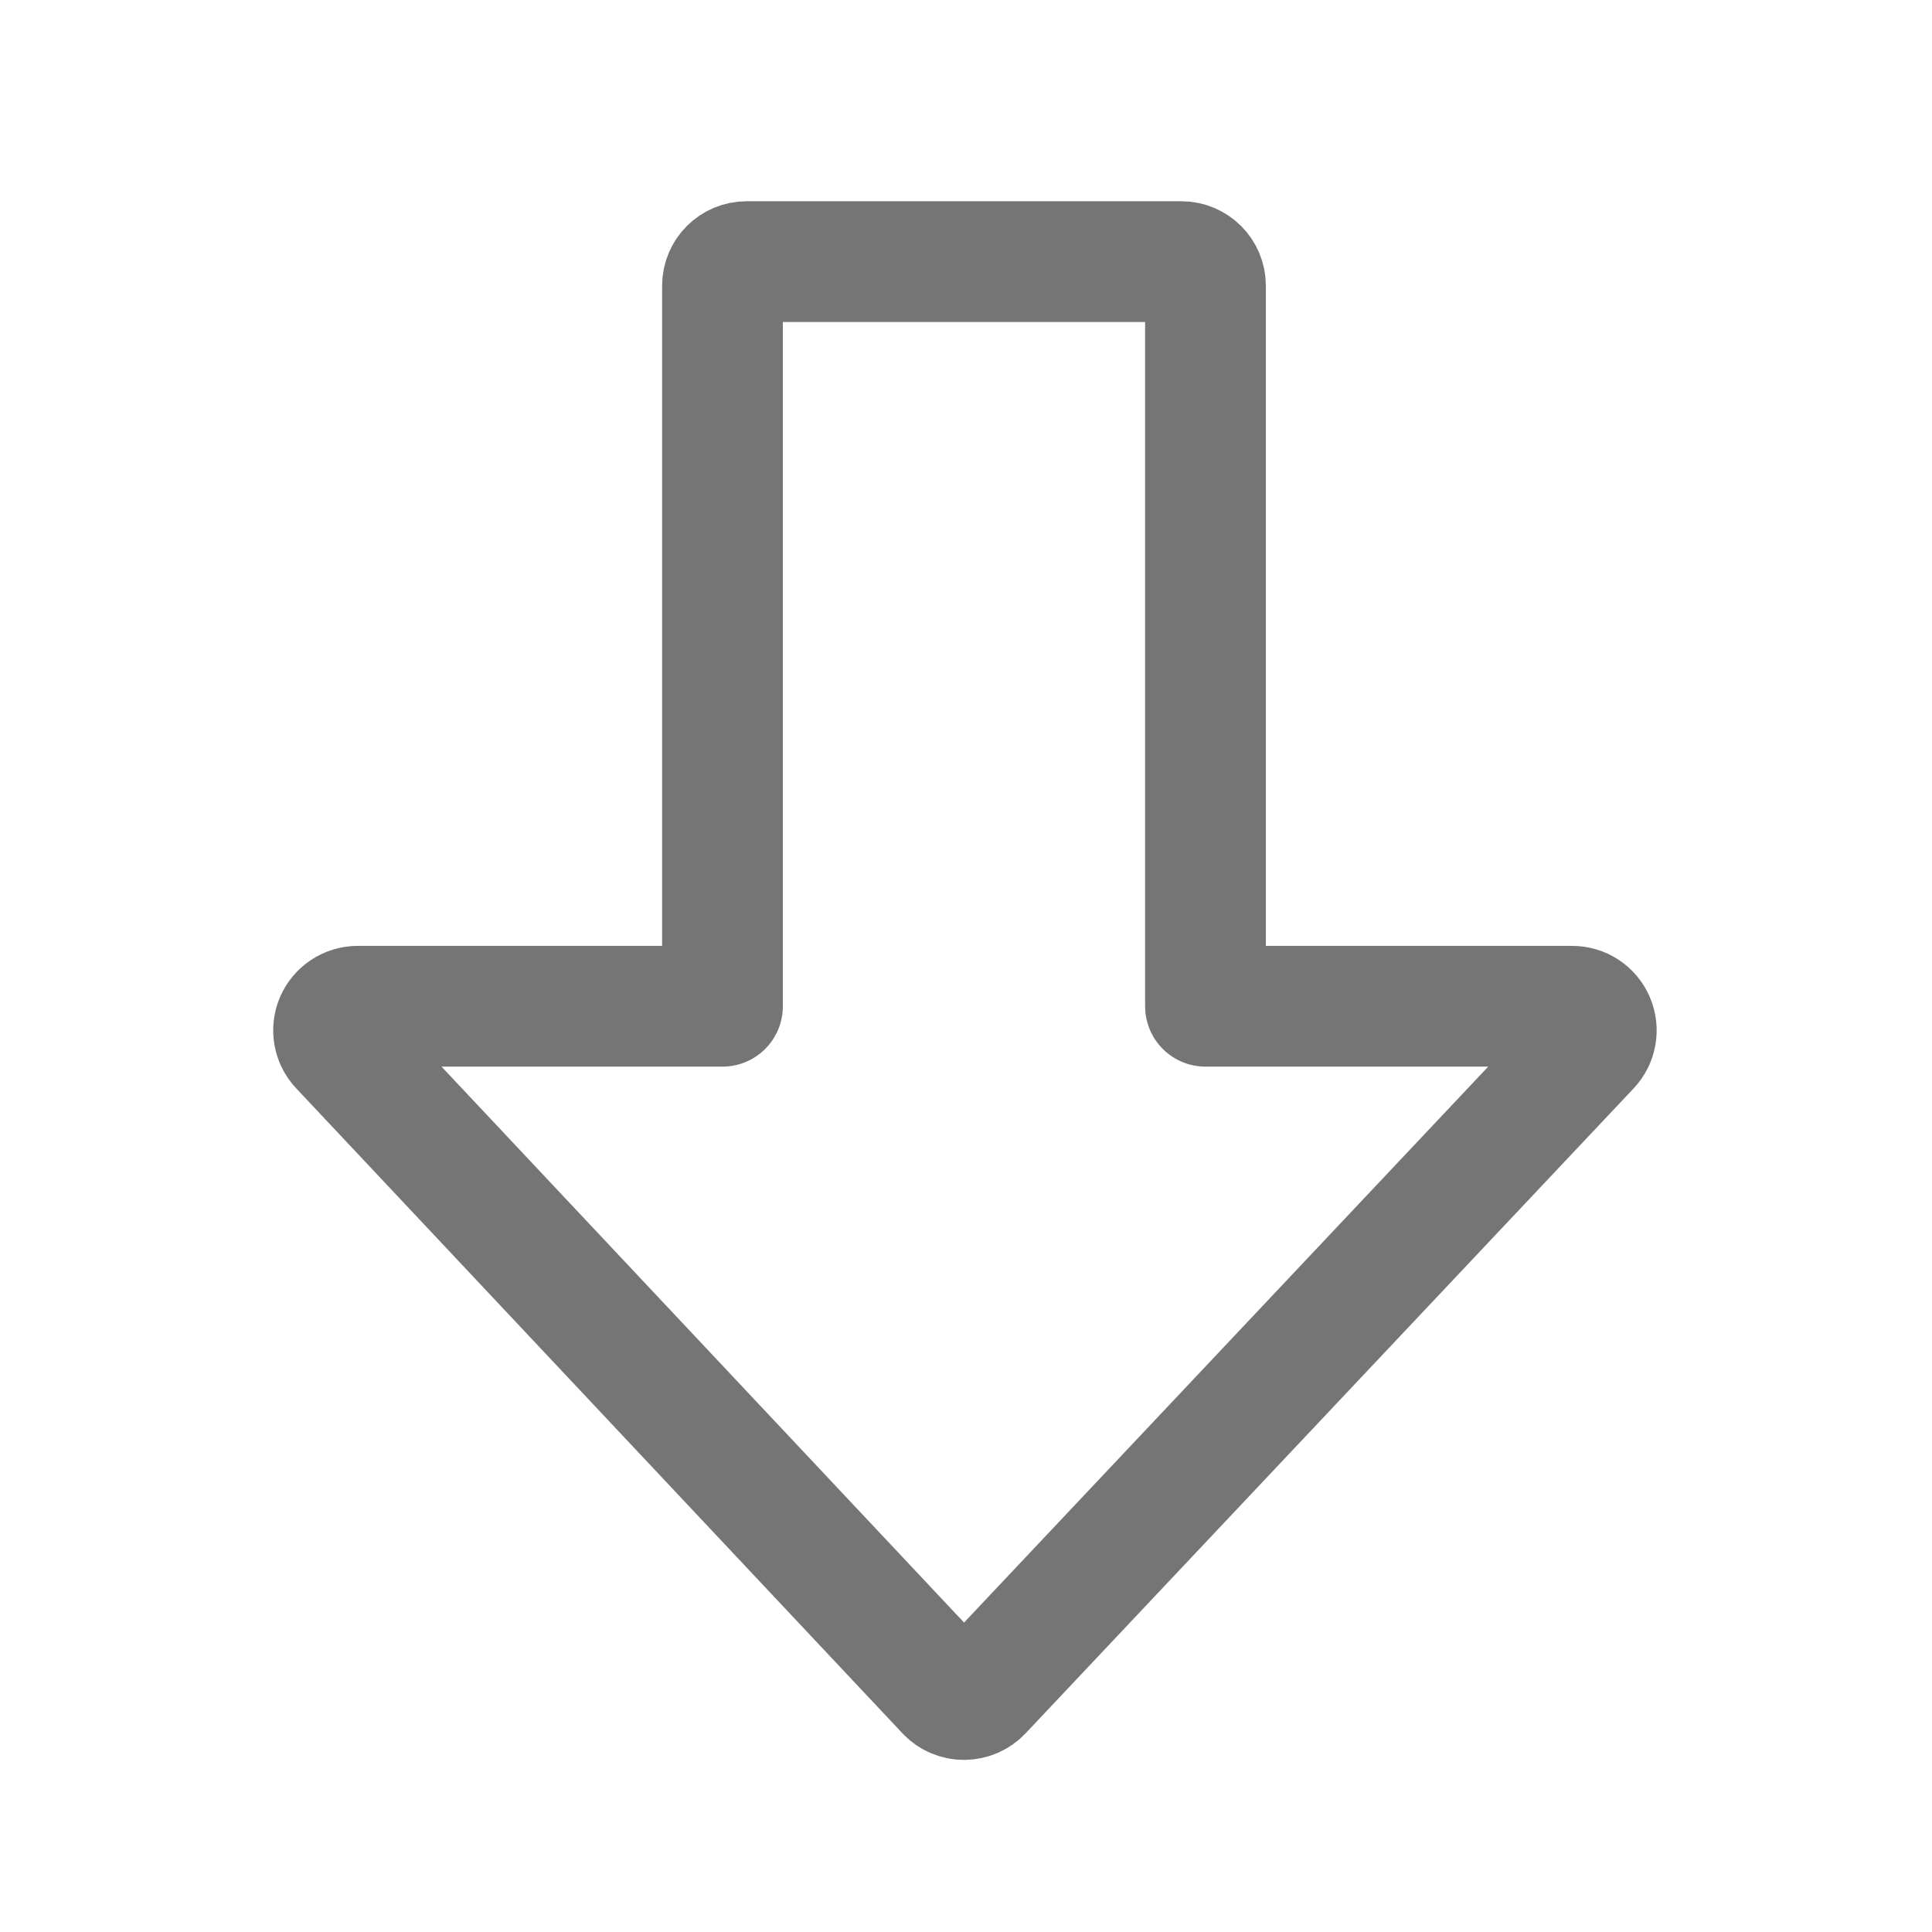 <svg xmlns="http://www.w3.org/2000/svg" fill-rule="evenodd" stroke-linecap="round" stroke-linejoin="round" stroke-miterlimit="1.5" clip-rule="evenodd" viewBox="0 0 24 24">
  <path fill="none" stroke="#757575" stroke-width="1.5" 
  d="M11.757 21.018c.056.06.135.094.218.094.083 0 
  .162-.034.219-.094 1.095-1.162 5.996-6.36 
  7.554-8.012.082-.087.105-.215.057-.325-.047-.11-.155-.181-.275-.181h-4.555V3.55c0-.166-.134-.3-.3-.3h-5.4c-.166
  0-.3.134-.3.3v8.95H4.444c-.12 0-.228.071-.276.181-.047.11-.025.237.057.324
  1.553 1.652 6.439 6.85 7.532 8.013z"/>
</svg>